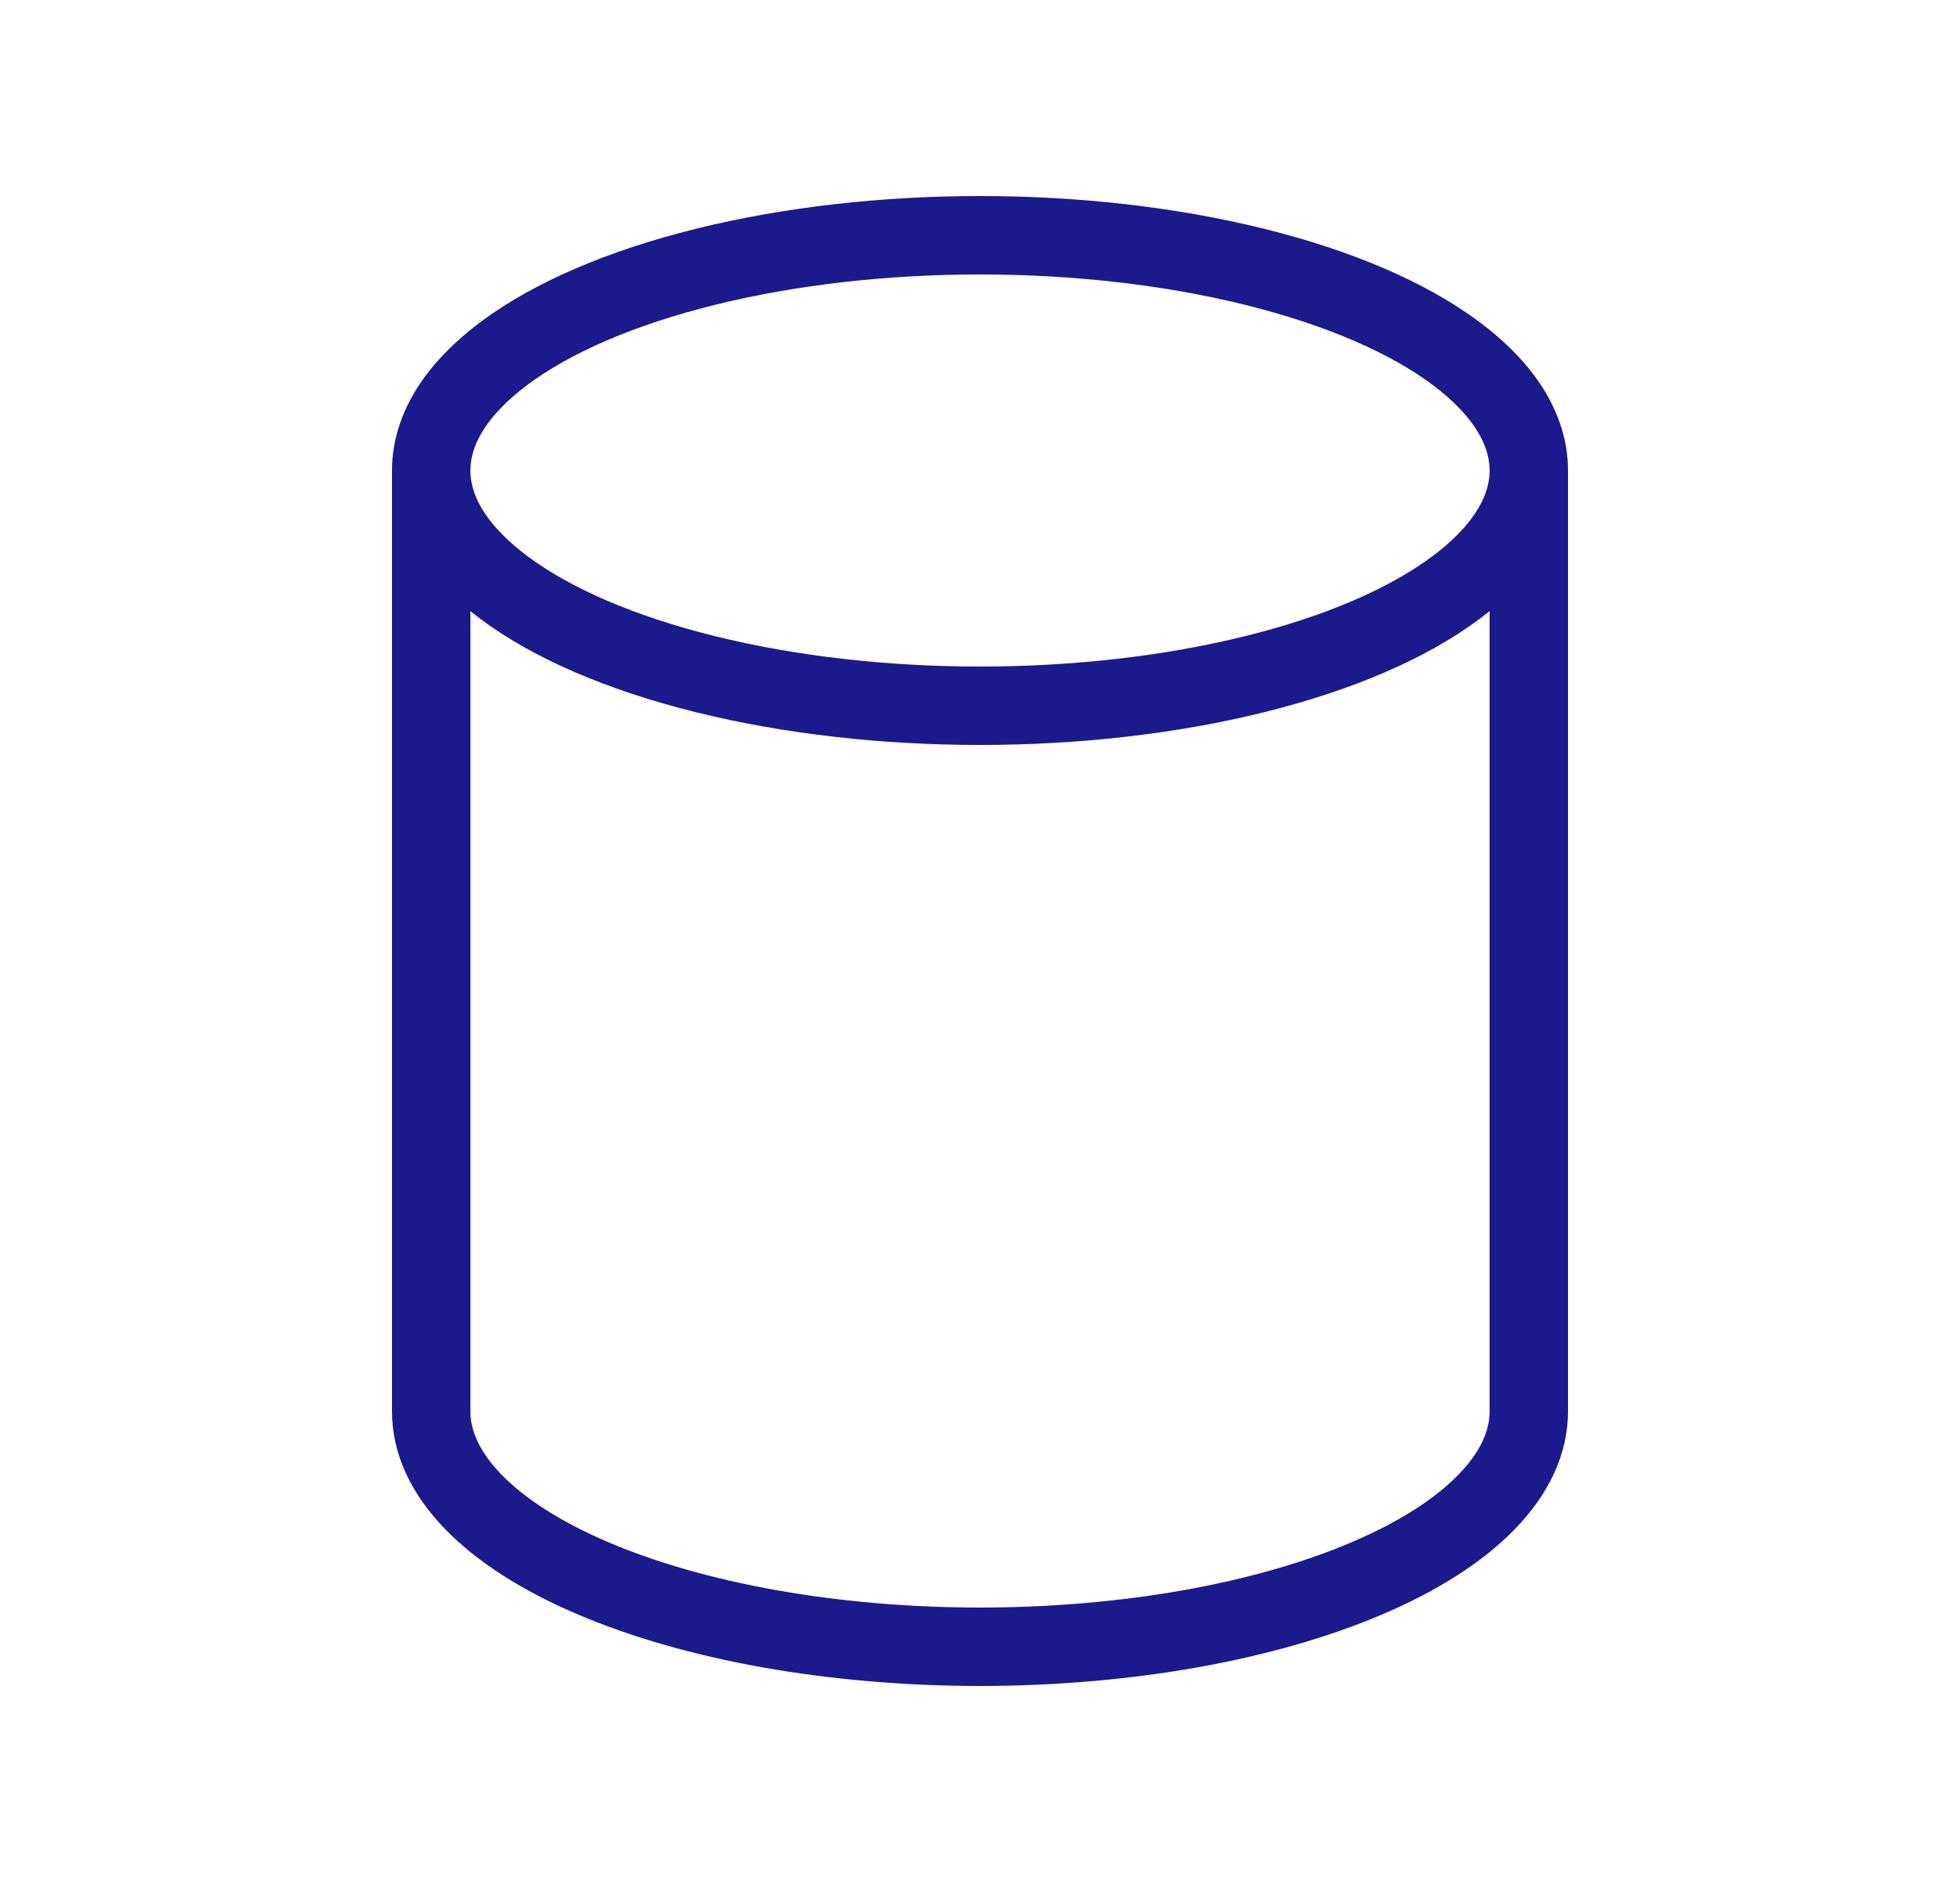 <svg width="25" height="24" viewBox="0 0 25 24" fill="none" xmlns="http://www.w3.org/2000/svg">
<ellipse cx="12.5" cy="6" rx="7" ry="3" stroke="#1A1A8D"/>
<path d="M19.5 18C19.5 18.394 19.319 18.784 18.967 19.148C18.615 19.512 18.1 19.843 17.45 20.121C16.8 20.4 16.028 20.621 15.179 20.772C14.329 20.922 13.419 21 12.5 21C11.581 21 10.671 20.922 9.821 20.772C8.972 20.621 8.2 20.4 7.55 20.121C6.9 19.843 6.385 19.512 6.033 19.148C5.681 18.784 5.5 18.394 5.5 18" stroke="#1A1A8D"/>
<path d="M19.5 6V18" stroke="#1A1A8D"/>
<path d="M5.5 6V18" stroke="#1A1A8D"/>
</svg>
